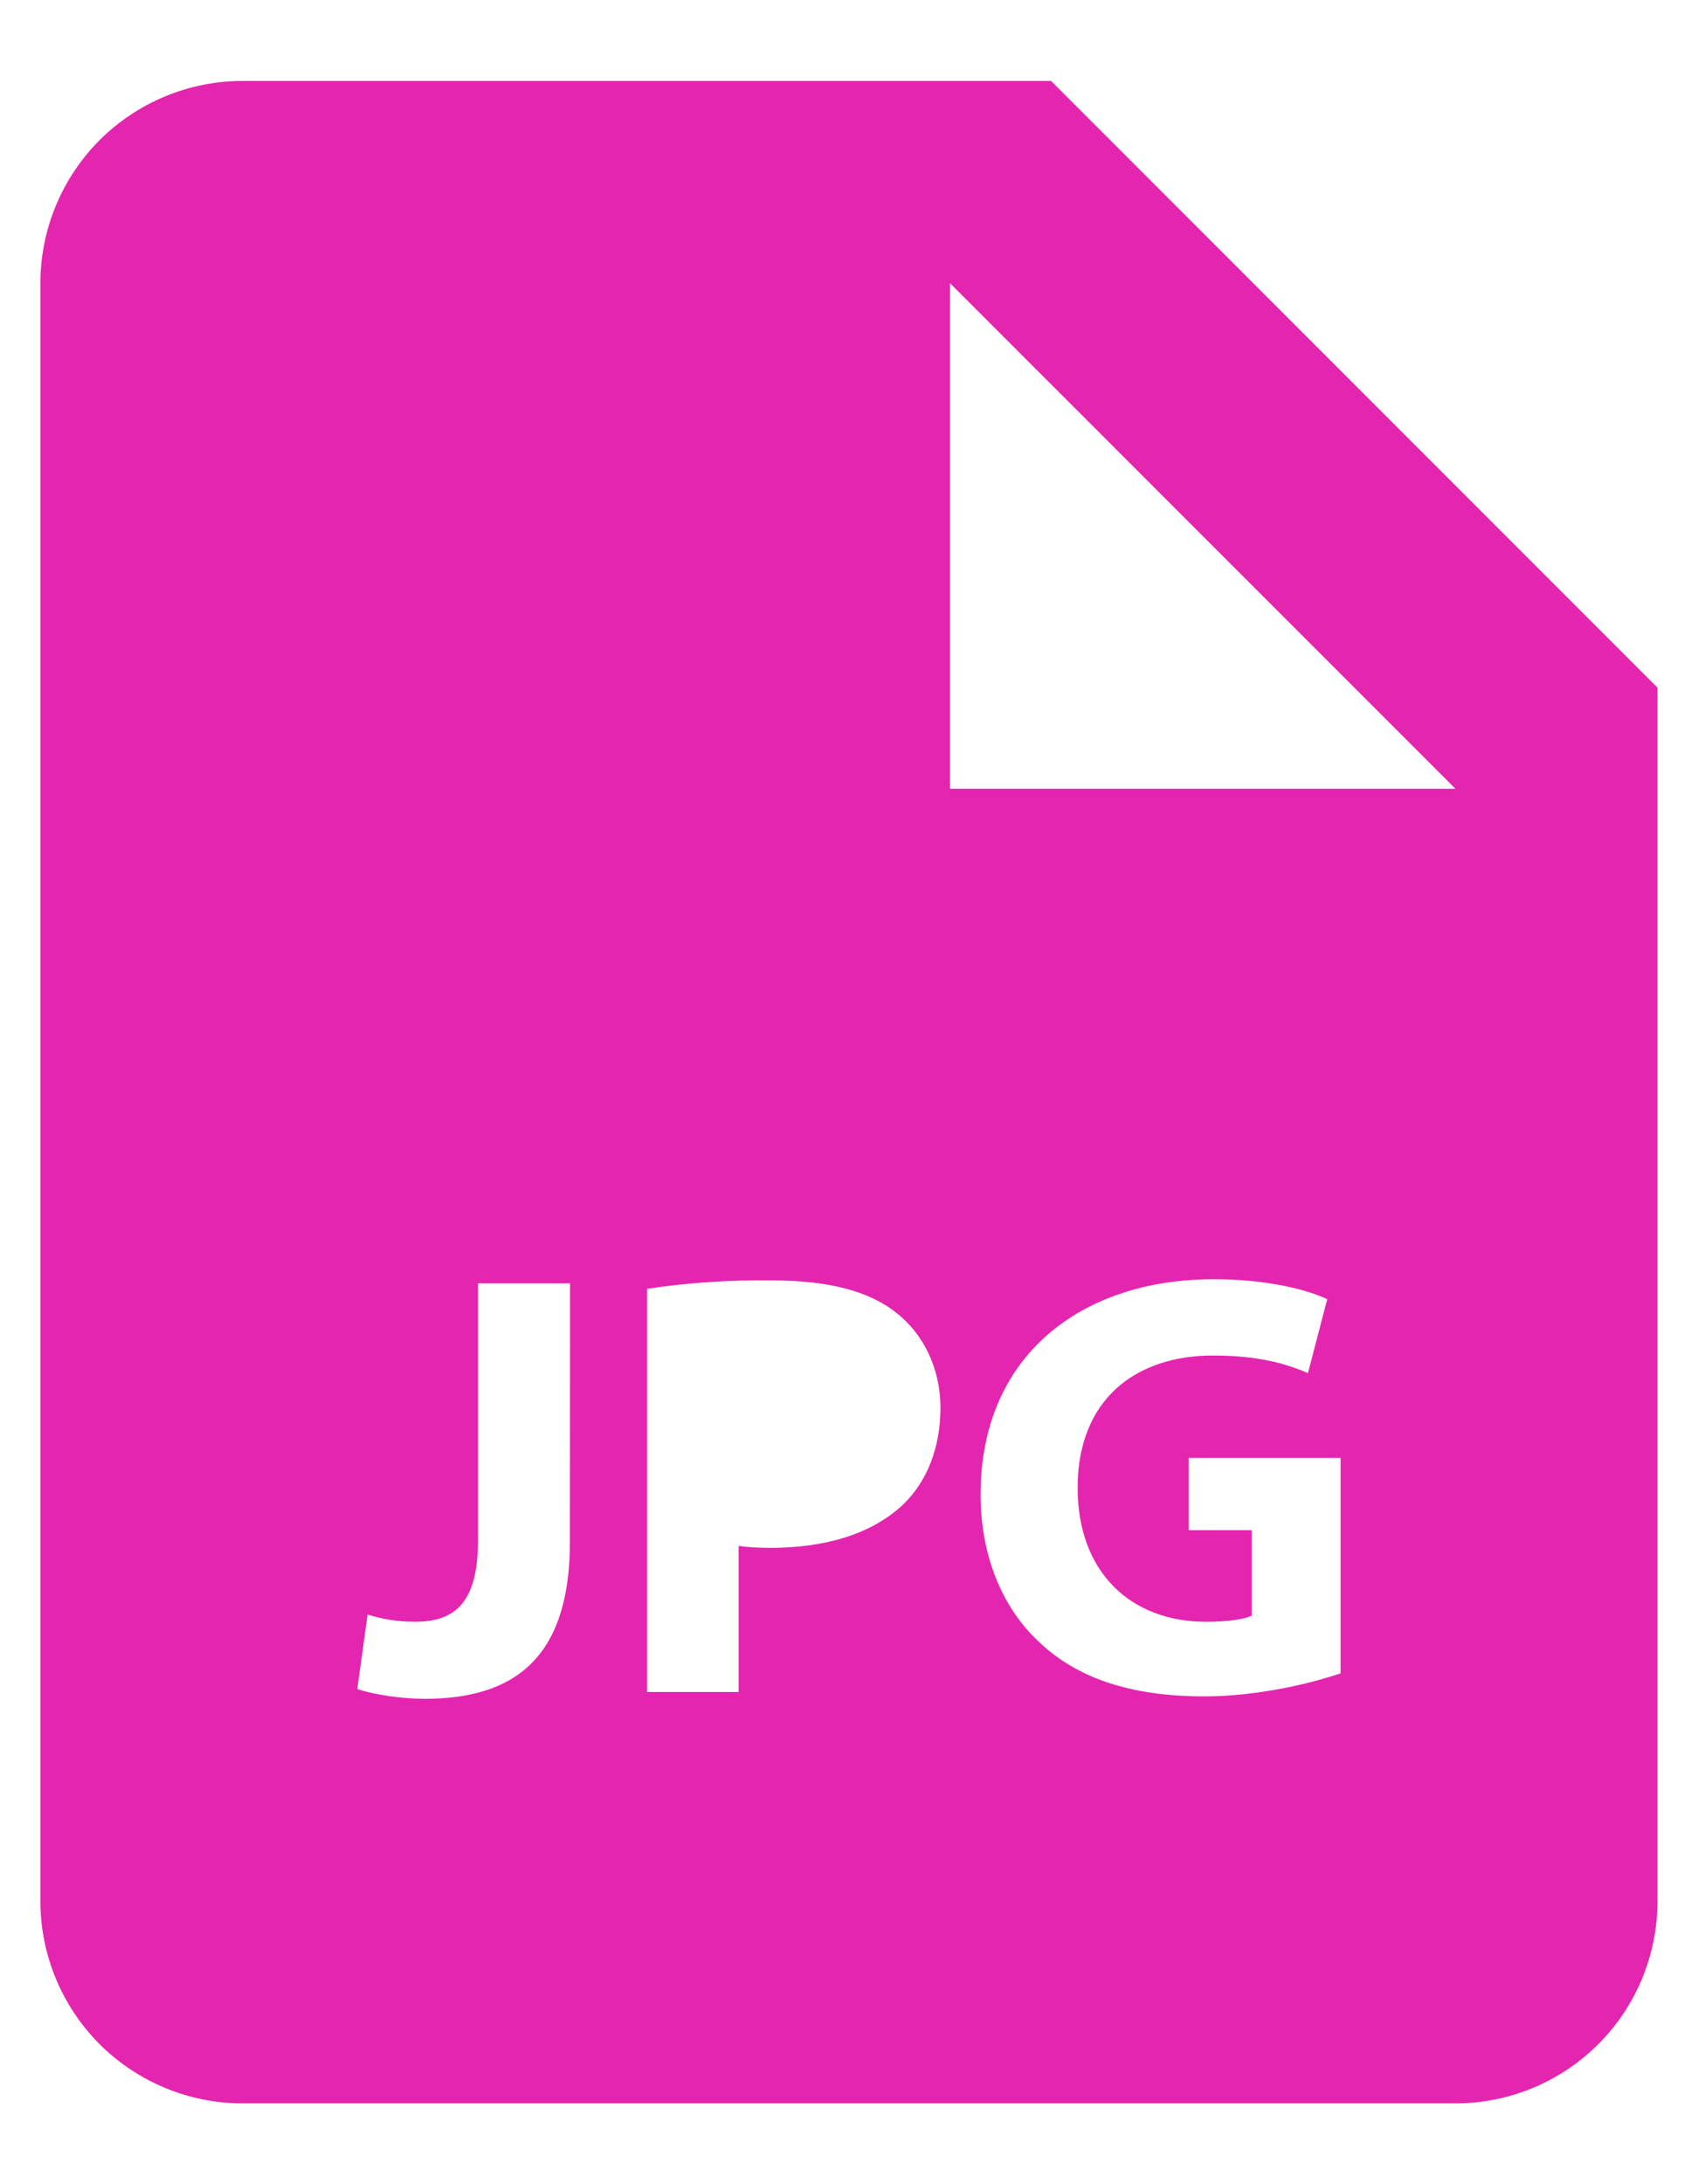 <svg width="14" height="18" viewBox="0 0 14 18" fill="none" xmlns="http://www.w3.org/2000/svg">
<path d="M8.666 0.667H2C1.558 0.667 1.134 0.843 0.821 1.155C0.509 1.468 0.333 1.892 0.333 2.334V15.667C0.333 16.109 0.509 16.533 0.821 16.846C1.134 17.158 1.558 17.334 2 17.334H12C12.442 17.334 12.866 17.158 13.178 16.846C13.491 16.533 13.666 16.109 13.666 15.667V5.667L8.666 0.667ZM4.699 12.705C4.699 13.665 4.24 14 3.501 14C3.326 14 3.096 13.97 2.946 13.919L3.031 13.305C3.136 13.34 3.271 13.365 3.421 13.365C3.741 13.365 3.941 13.22 3.941 12.695V10.576H4.7L4.699 12.705ZM7.444 12.401C7.183 12.645 6.8 12.756 6.35 12.756C6.25 12.756 6.16 12.75 6.09 12.74V13.944H5.335V10.621C5.676 10.57 6.02 10.547 6.365 10.552C6.834 10.552 7.169 10.641 7.393 10.821C7.609 10.991 7.754 11.271 7.754 11.601C7.754 11.931 7.643 12.211 7.444 12.401ZM11.053 13.79C10.82 13.87 10.374 13.98 9.929 13.98C9.315 13.98 8.87 13.825 8.56 13.525C8.251 13.235 8.081 12.796 8.085 12.301C8.091 11.181 8.904 10.542 10.009 10.542C10.443 10.542 10.779 10.628 10.943 10.707L10.784 11.316C10.599 11.236 10.37 11.171 10 11.171C9.366 11.171 8.885 11.531 8.885 12.261C8.885 12.955 9.321 13.365 9.944 13.365C10.12 13.365 10.259 13.345 10.32 13.315V12.61H9.8V12.015H11.053V13.79ZM8.666 6.5H7.833V2.334L12 6.5H8.666Z" fill="#E425AF"/>
</svg>
